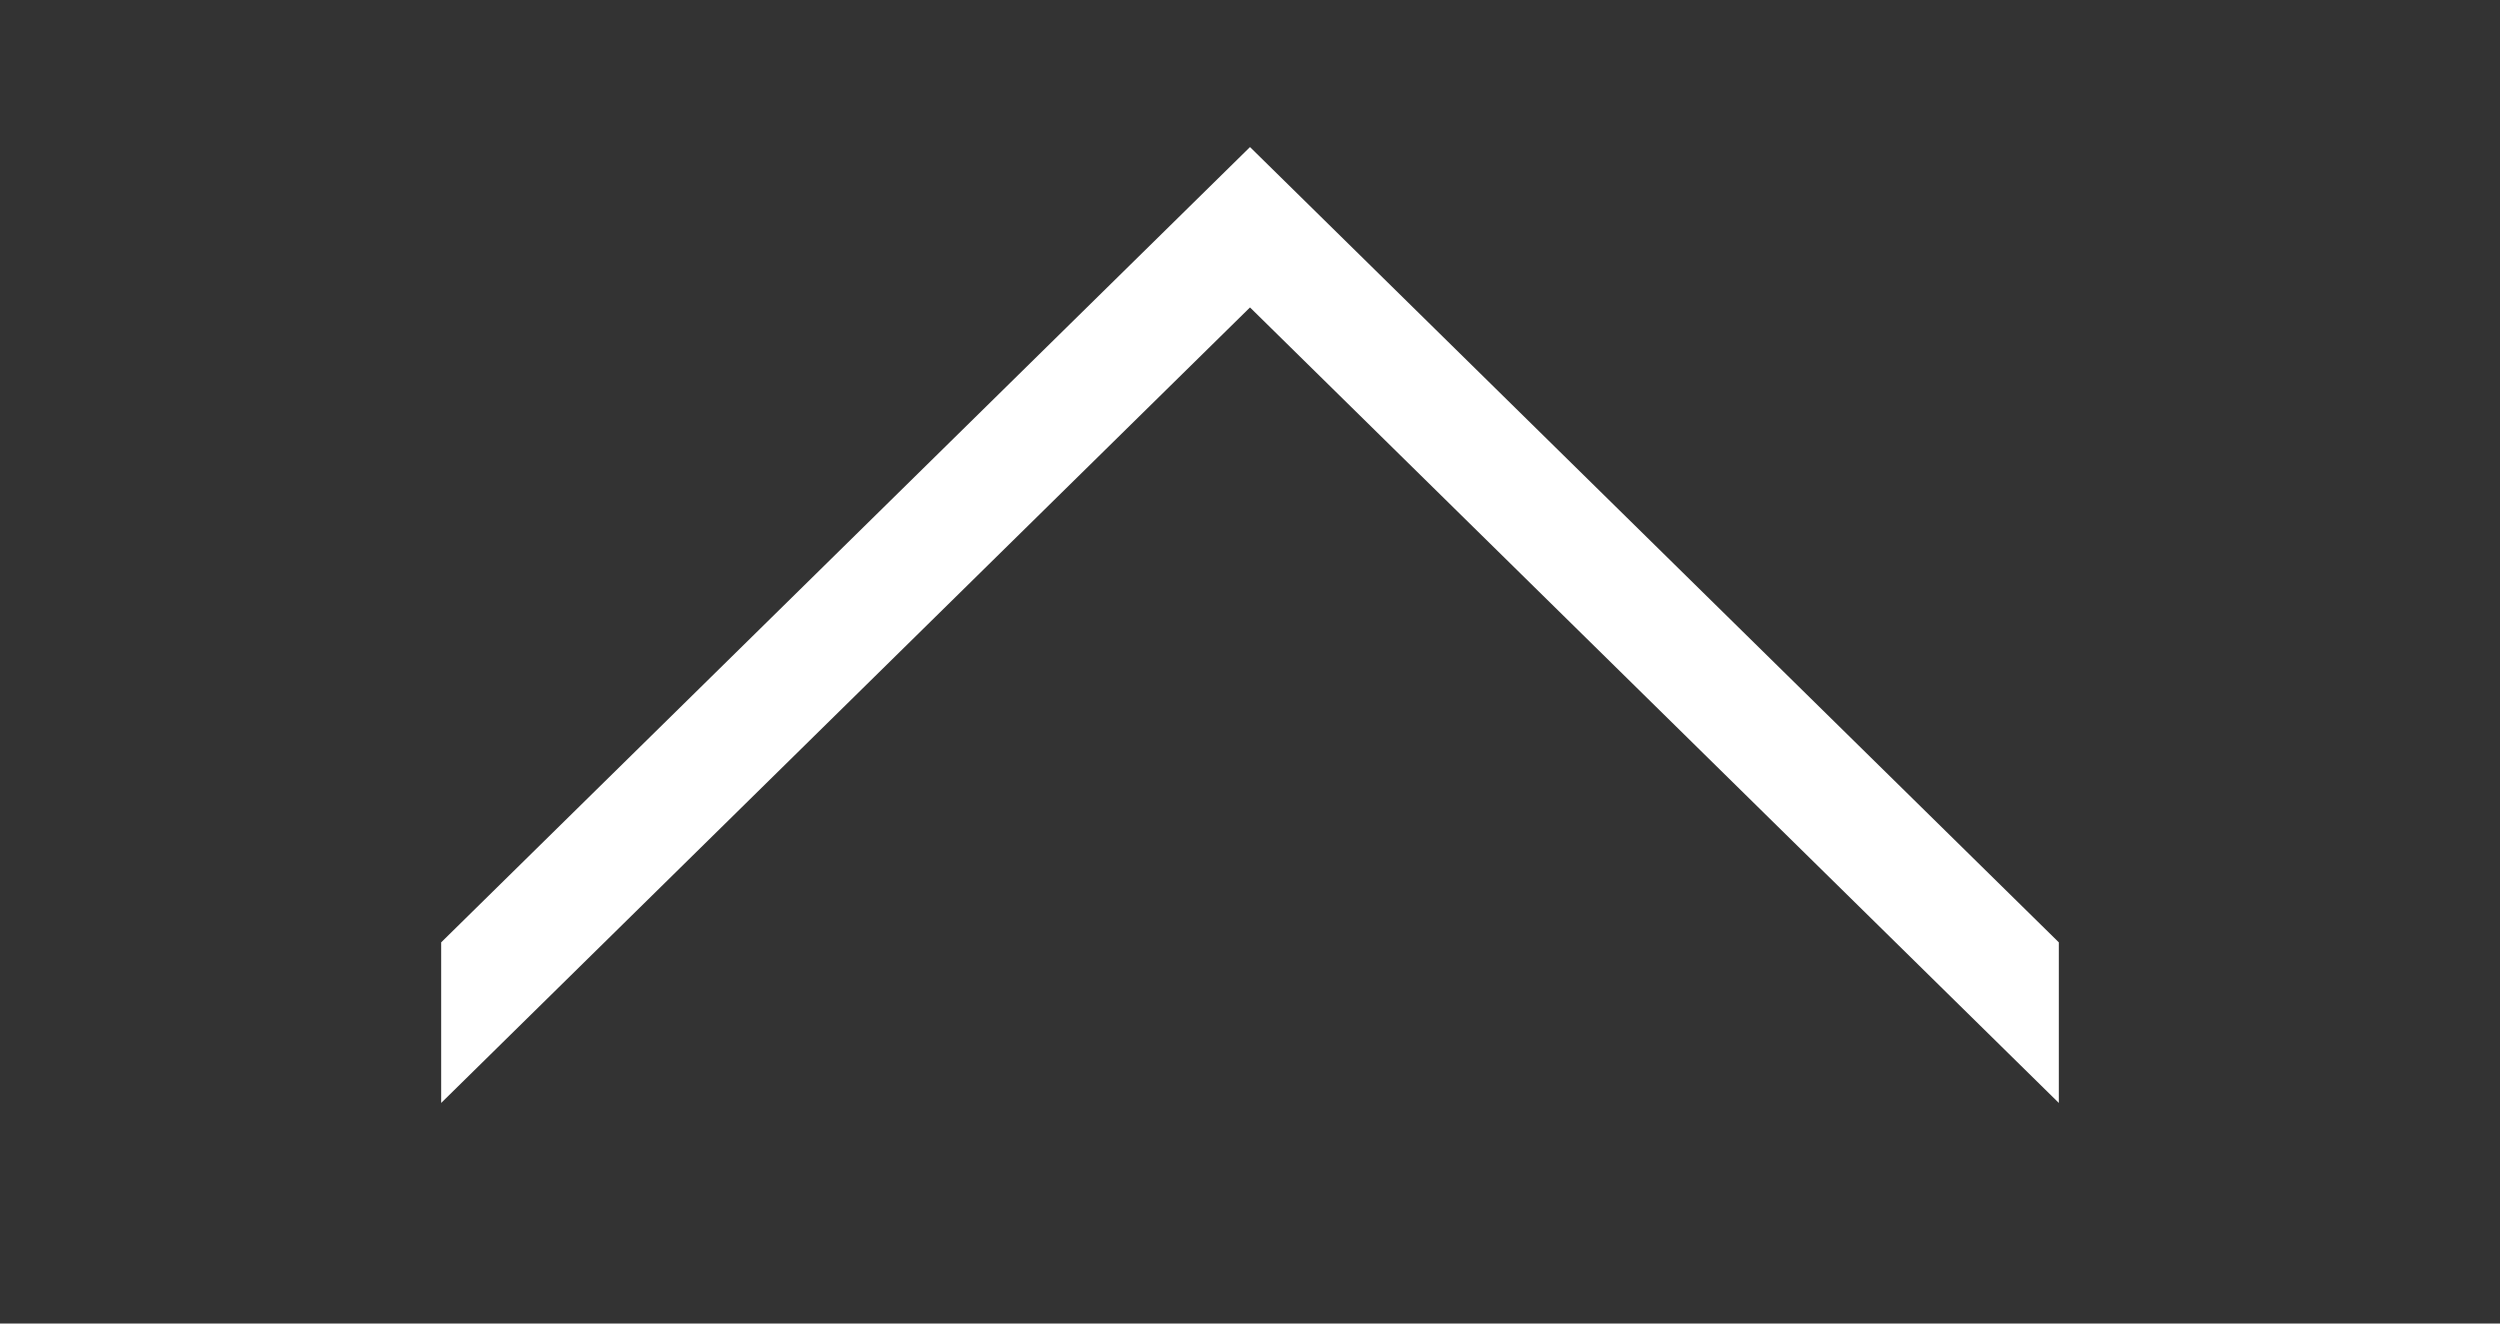 <svg xmlns="http://www.w3.org/2000/svg" width="34" height="18" viewBox="0 0 34 18"><rect x="0" y="0" width="34" height="18" fill="#333333" stroke="none"/><defs><style>.a{fill:none;}.b{fill:#fff;}</style></defs><rect class="a" width="34" height="18"/><path class="b" d="M0,0H2.184L13,11,2.184,22H0L10.819,11Z" transform="translate(6 15) rotate(-90)"/></svg>
